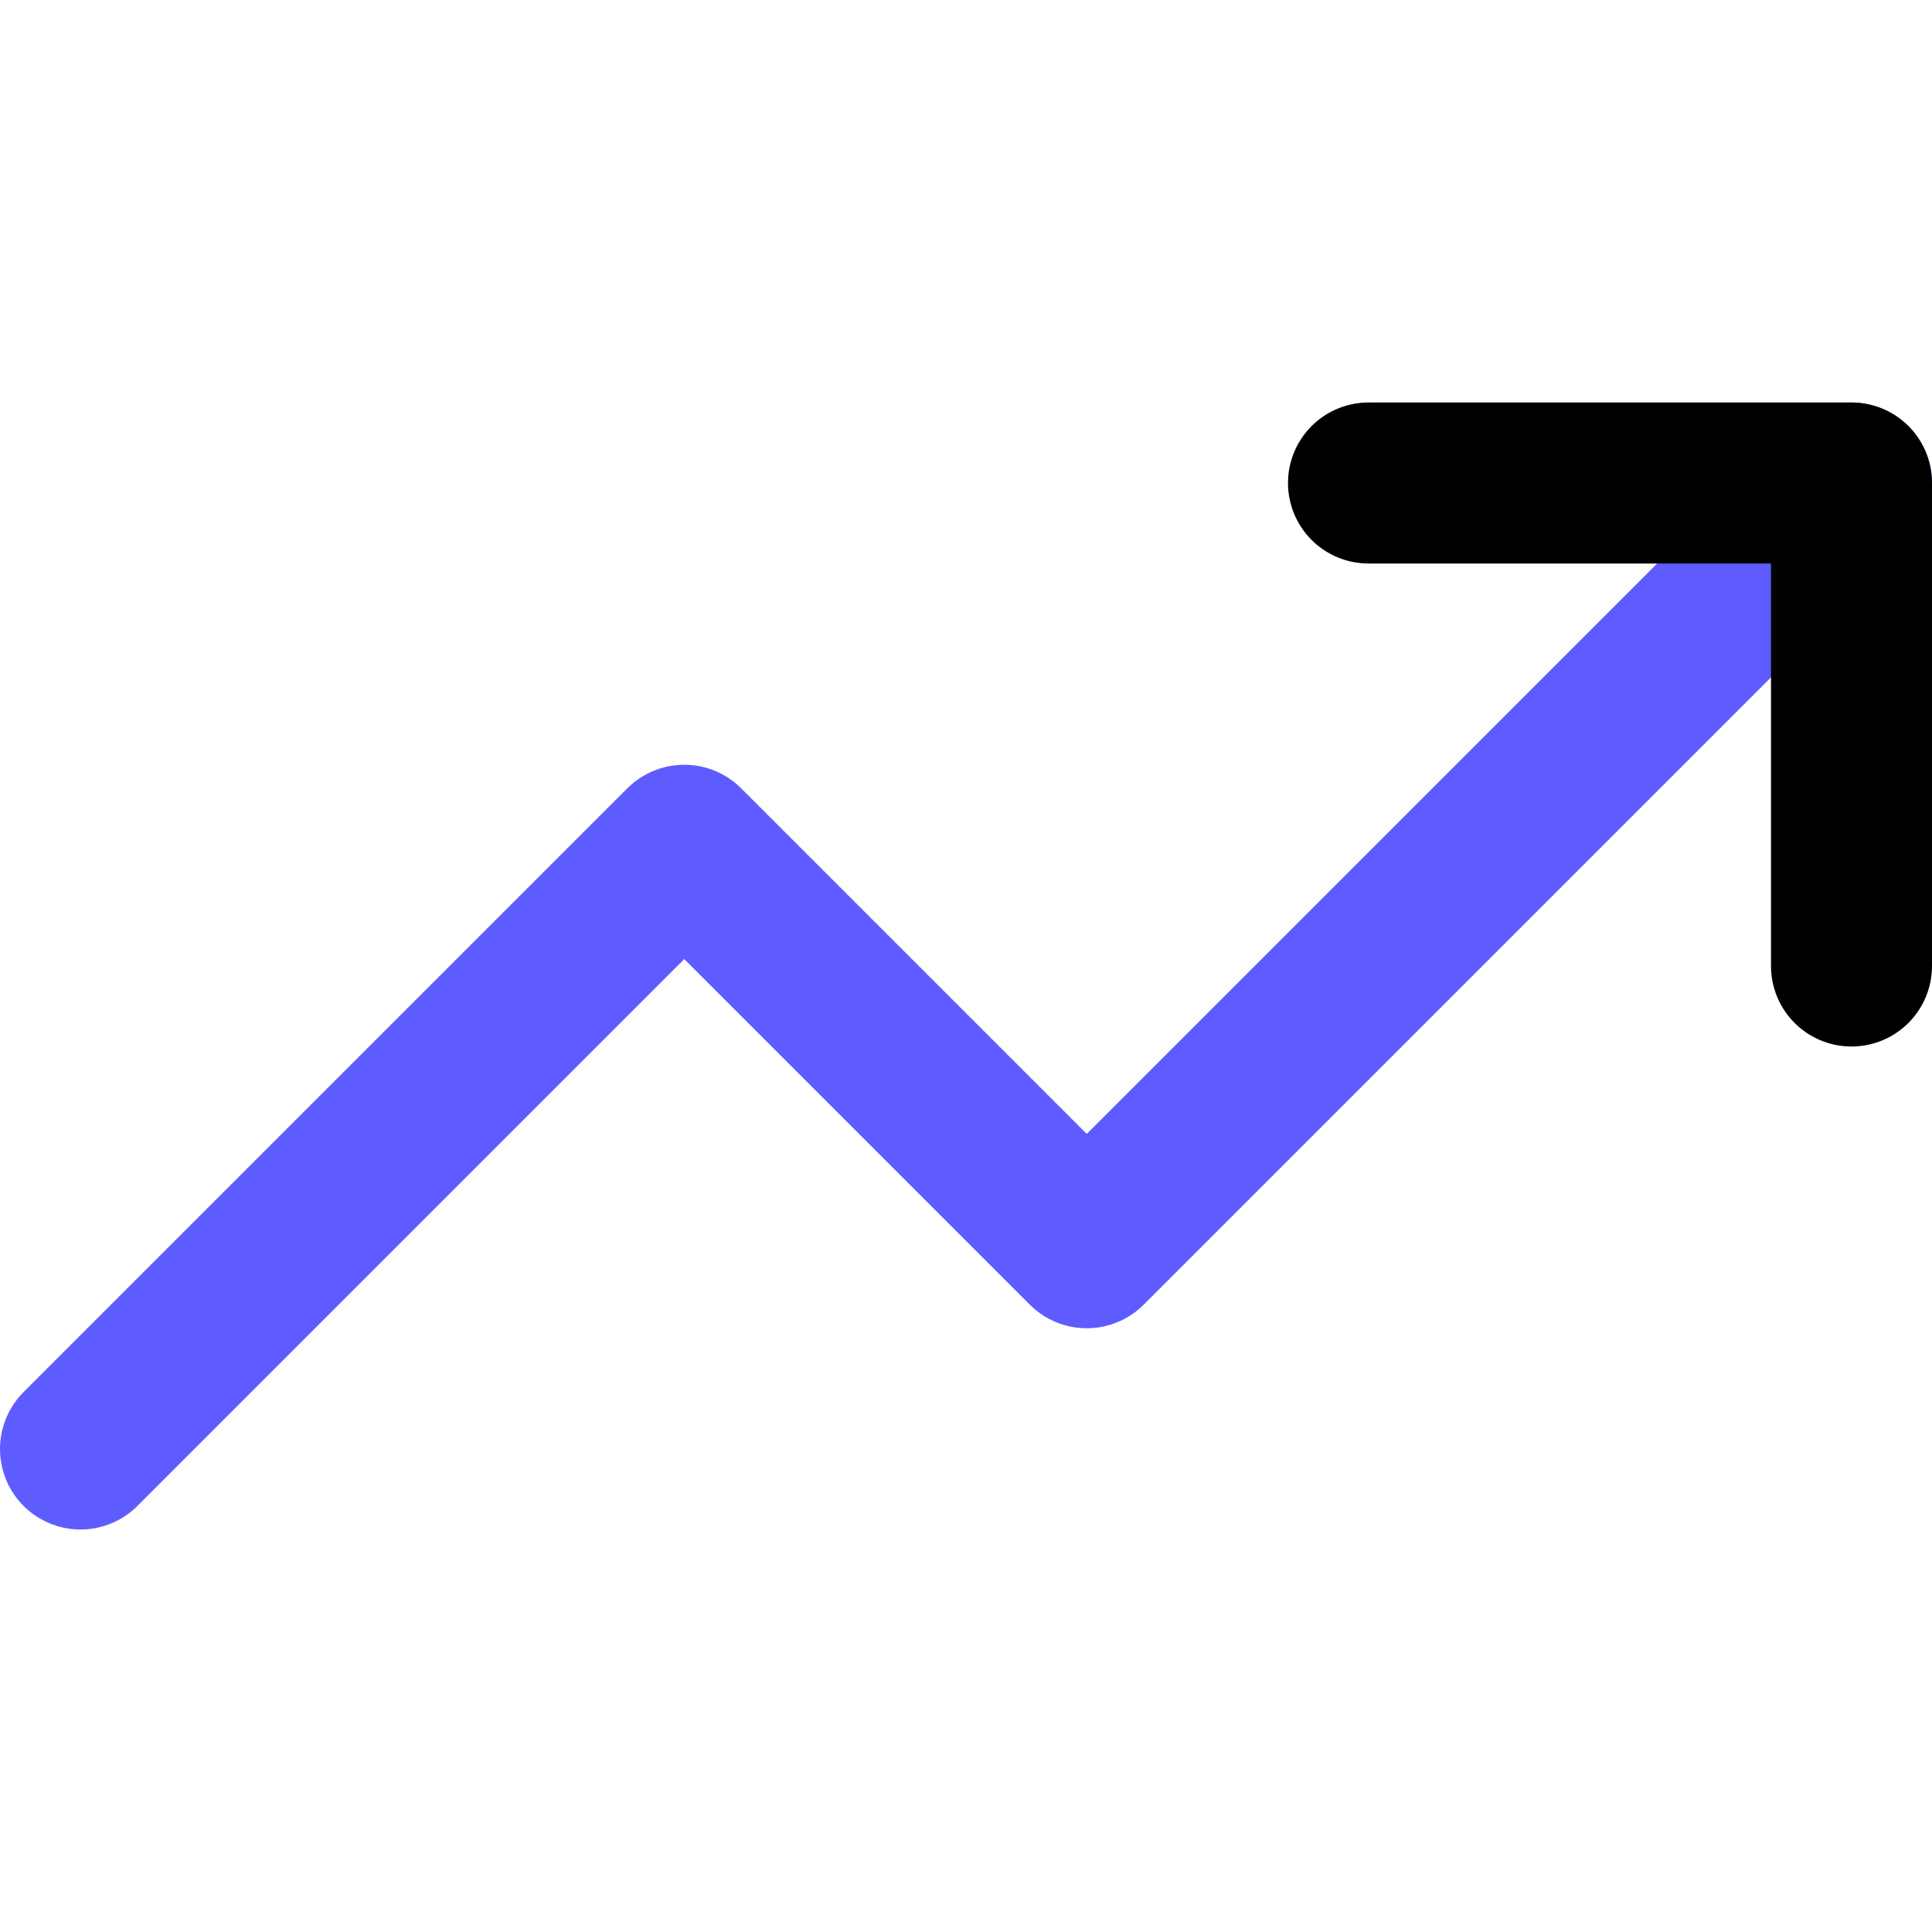 <svg xmlns="http://www.w3.org/2000/svg" fill="none" stroke="currentColor" stroke-width="2" stroke-linecap="round" stroke-linejoin="round" class="feather feather-trending-up" viewBox="0 0 24 24">
  <path stroke="#5f5cff" d="M23 6l-9.5 9.5-5-5L1 18"/>
  <path d="M17 6h6v6"/>
</svg>
